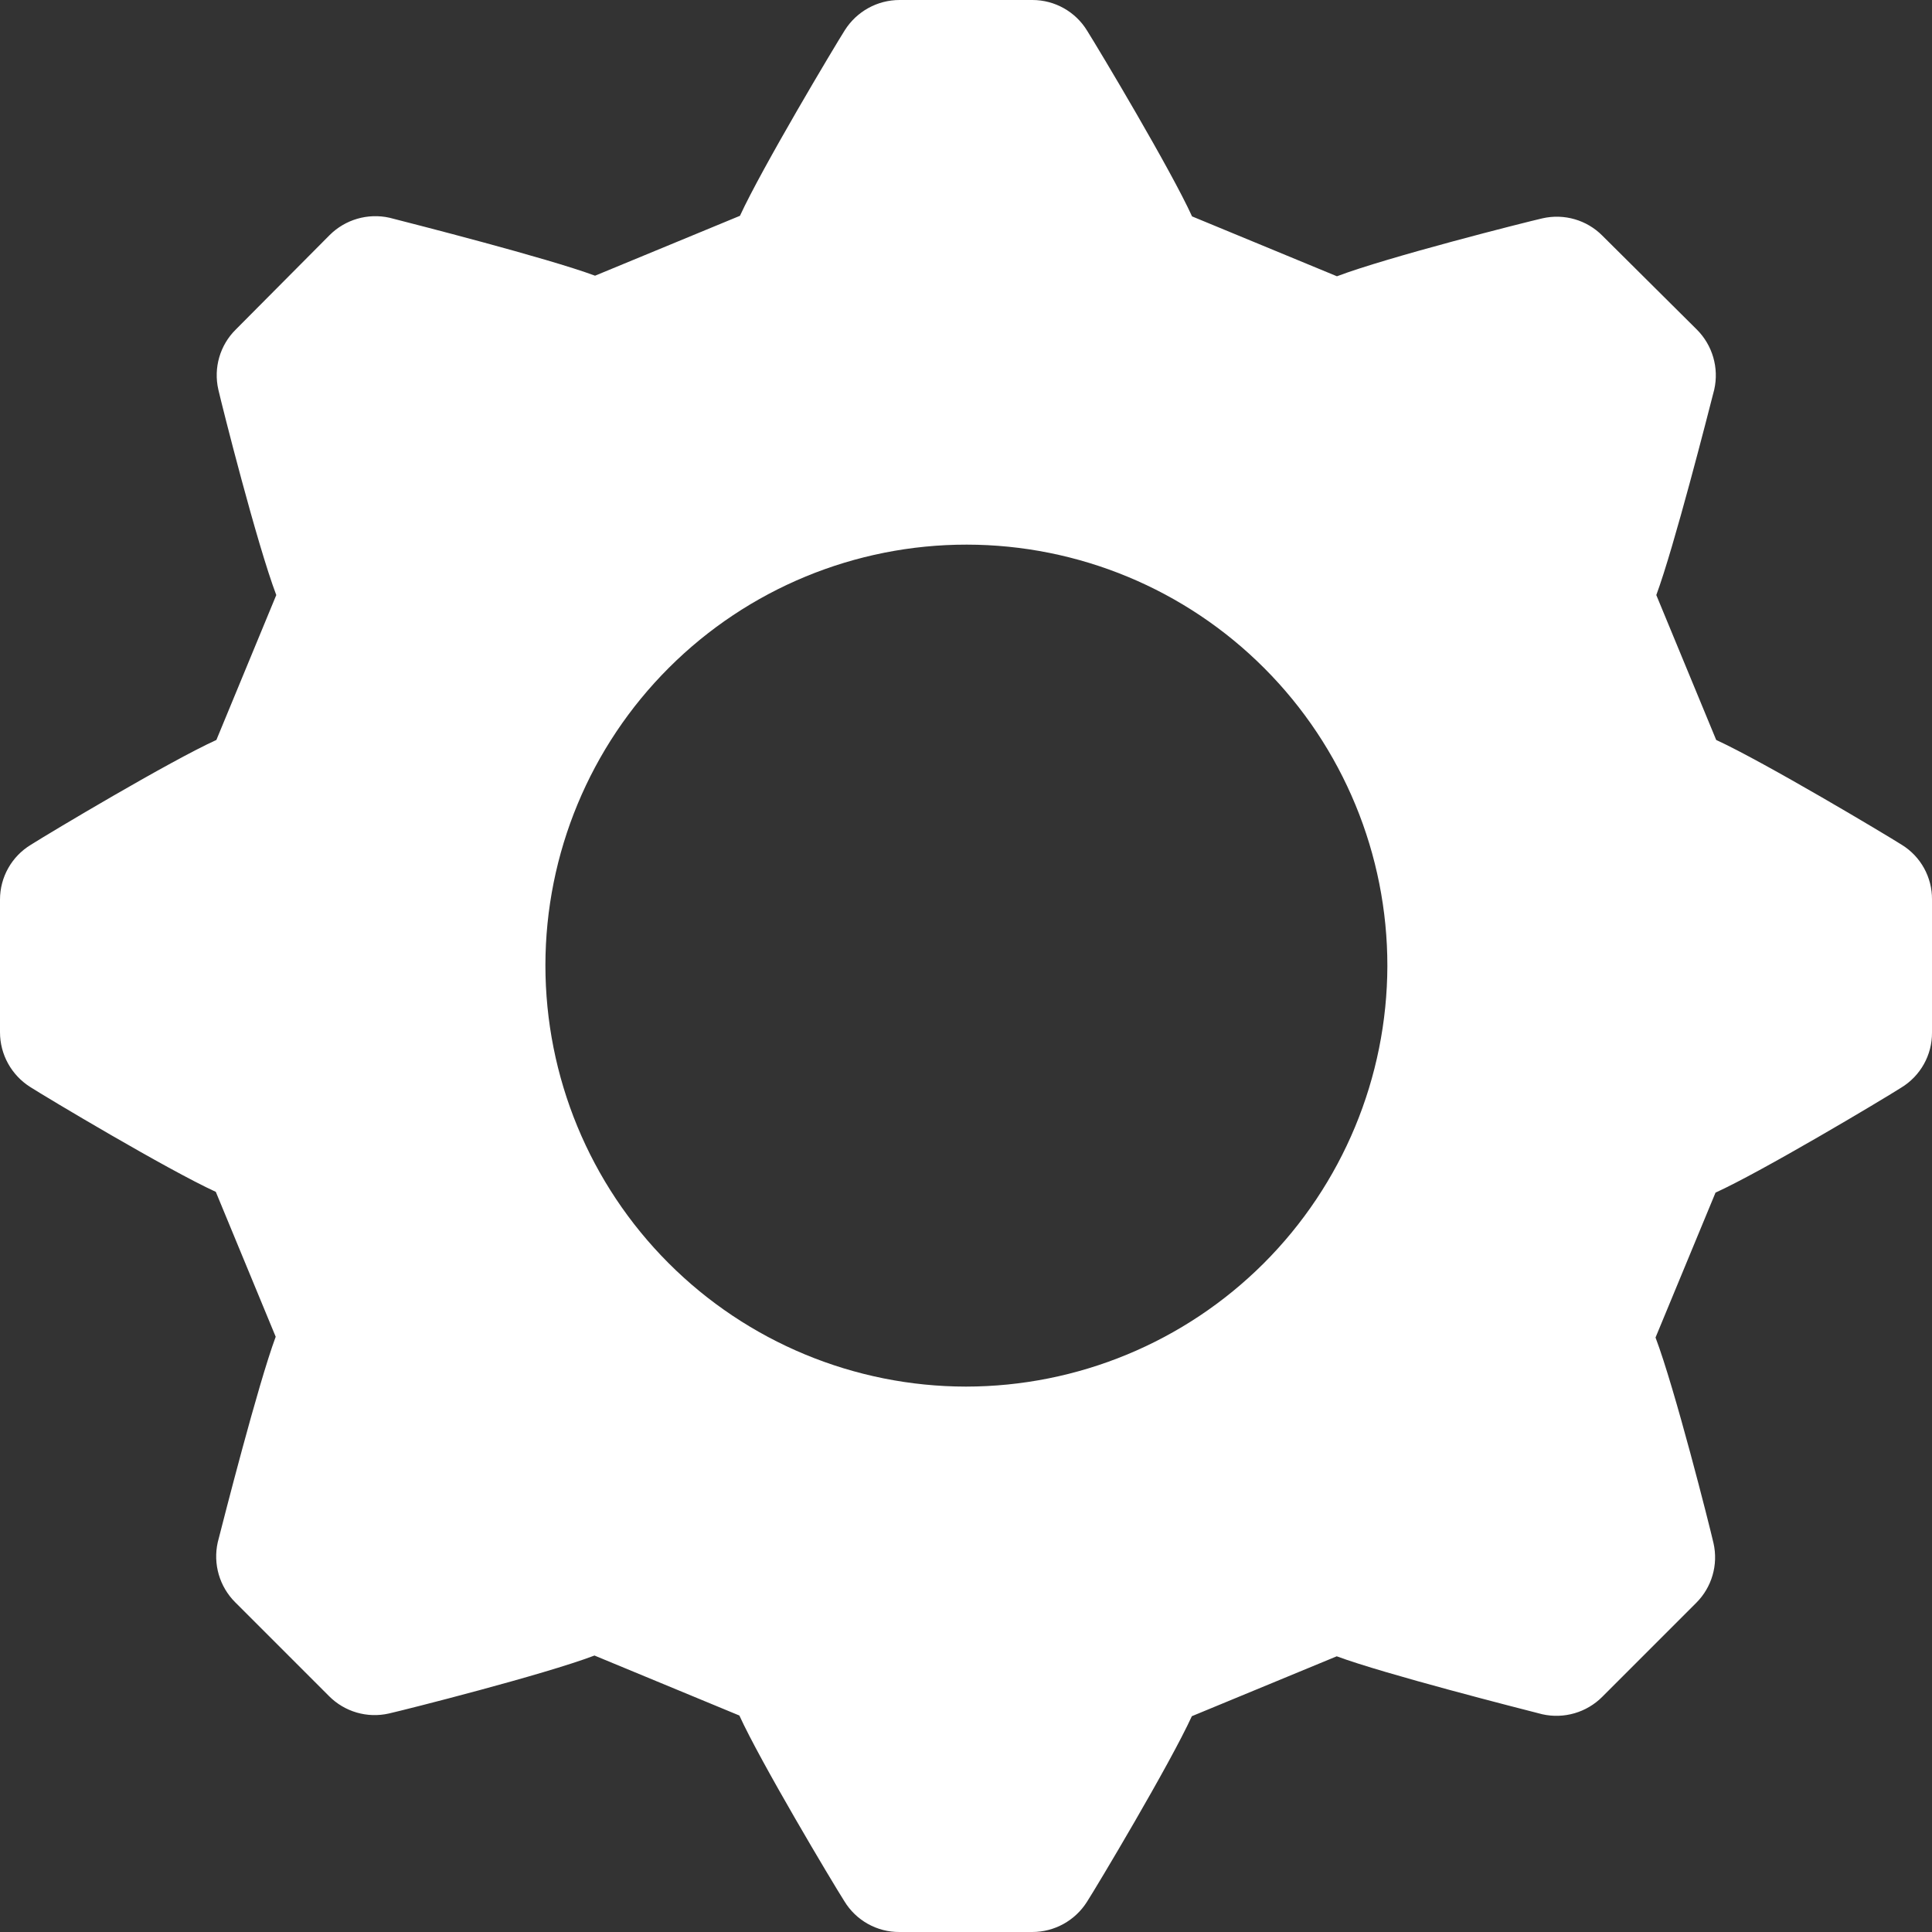 <?xml version="1.0" encoding="UTF-8"?>
<svg width="20px" height="20px" viewBox="0 0 20 20" version="1.1" xmlns="http://www.w3.org/2000/svg" xmlns:xlink="http://www.w3.org/1999/xlink">
    <rect x="0" y="0" width="20" height="20" fill="#333333" stroke="none"/>
    <!-- Generator: Sketch 49.3 (51167) - http://www.bohemiancoding.com/sketch -->
    <title>game-item-edit</title>
    <desc>Created with Sketch.</desc>
    <defs></defs>
    <g id="Symbols" stroke="none" stroke-width="1" fill="none" fill-rule="evenodd">
        <g id="thumb/6.ready" transform="translate(-284, -145)" fill="#FFFFFF" fill-rule="nonzero">
            <g id="icon/edit" transform="translate(284, 145)">
                <path d="M19.688,8.746 C19.528,8.644 18.266,7.89 17.766,7.66 L17.146,6.16 C17.33,5.664 17.684,4.274 17.746,4.032 C17.796,3.808 17.728,3.574 17.566,3.412 L16.588,2.44 C16.427,2.277 16.192,2.209 15.968,2.26 C15.784,2.302 14.368,2.66 13.84,2.86 L12.34,2.24 C12.122,1.76 11.387,0.53 11.254,0.318 C11.134,0.121 10.919,0 10.688,0 L9.312,0 C9.082,0 8.869,0.118 8.746,0.312 C8.644,0.472 7.89,1.734 7.66,2.234 L6.16,2.854 C5.664,2.67 4.274,2.316 4.032,2.254 C3.808,2.204 3.574,2.272 3.412,2.434 L2.44,3.412 C2.277,3.573 2.209,3.808 2.26,4.032 C2.302,4.216 2.66,5.632 2.86,6.16 L2.24,7.66 C1.76,7.878 0.53,8.612 0.318,8.746 C0.121,8.866 0,9.08 0,9.312 L0,10.686 C0,10.916 0.118,11.129 0.312,11.252 C0.472,11.355 1.734,12.109 2.234,12.338 L2.854,13.838 C2.67,14.334 2.316,15.724 2.254,15.966 L2.254,15.966 C2.204,16.19 2.272,16.424 2.434,16.586 L3.406,17.558 C3.568,17.721 3.802,17.789 4.026,17.738 C4.21,17.696 5.626,17.338 6.154,17.138 L7.654,17.759 C7.872,18.238 8.606,19.469 8.74,19.68 L8.74,19.68 C8.861,19.88 9.078,20.002 9.312,20 L10.686,20 C10.916,20 11.129,19.882 11.252,19.688 C11.355,19.528 12.109,18.266 12.338,17.766 L13.838,17.146 C14.334,17.33 15.724,17.684 15.966,17.746 L15.966,17.746 C16.19,17.796 16.424,17.728 16.586,17.566 L17.558,16.594 C17.721,16.432 17.789,16.198 17.738,15.974 C17.696,15.79 17.338,14.374 17.138,13.846 L17.759,12.346 C18.238,12.128 19.469,11.394 19.68,11.26 L19.68,11.26 C19.88,11.139 20.002,10.922 20,10.688 L20,9.312 C20.002,9.082 19.884,8.867 19.688,8.746 L19.688,8.746 Z M10,14.354 C8.845,14.353 7.736,13.893 6.92,13.075 C6.103,12.257 5.646,11.148 5.646,9.992 C5.647,8.836 6.107,7.728 6.925,6.912 C7.743,6.095 8.853,5.637 10.008,5.638 C11.164,5.639 12.272,6.099 13.088,6.917 C13.905,7.735 14.363,8.845 14.362,10 C14.359,11.155 13.899,12.262 13.081,13.079 C12.263,13.895 11.156,14.353 10,14.354 L10,14.354 Z" id="Shape"></path>
            </g>
        </g>
    </g>
</svg>